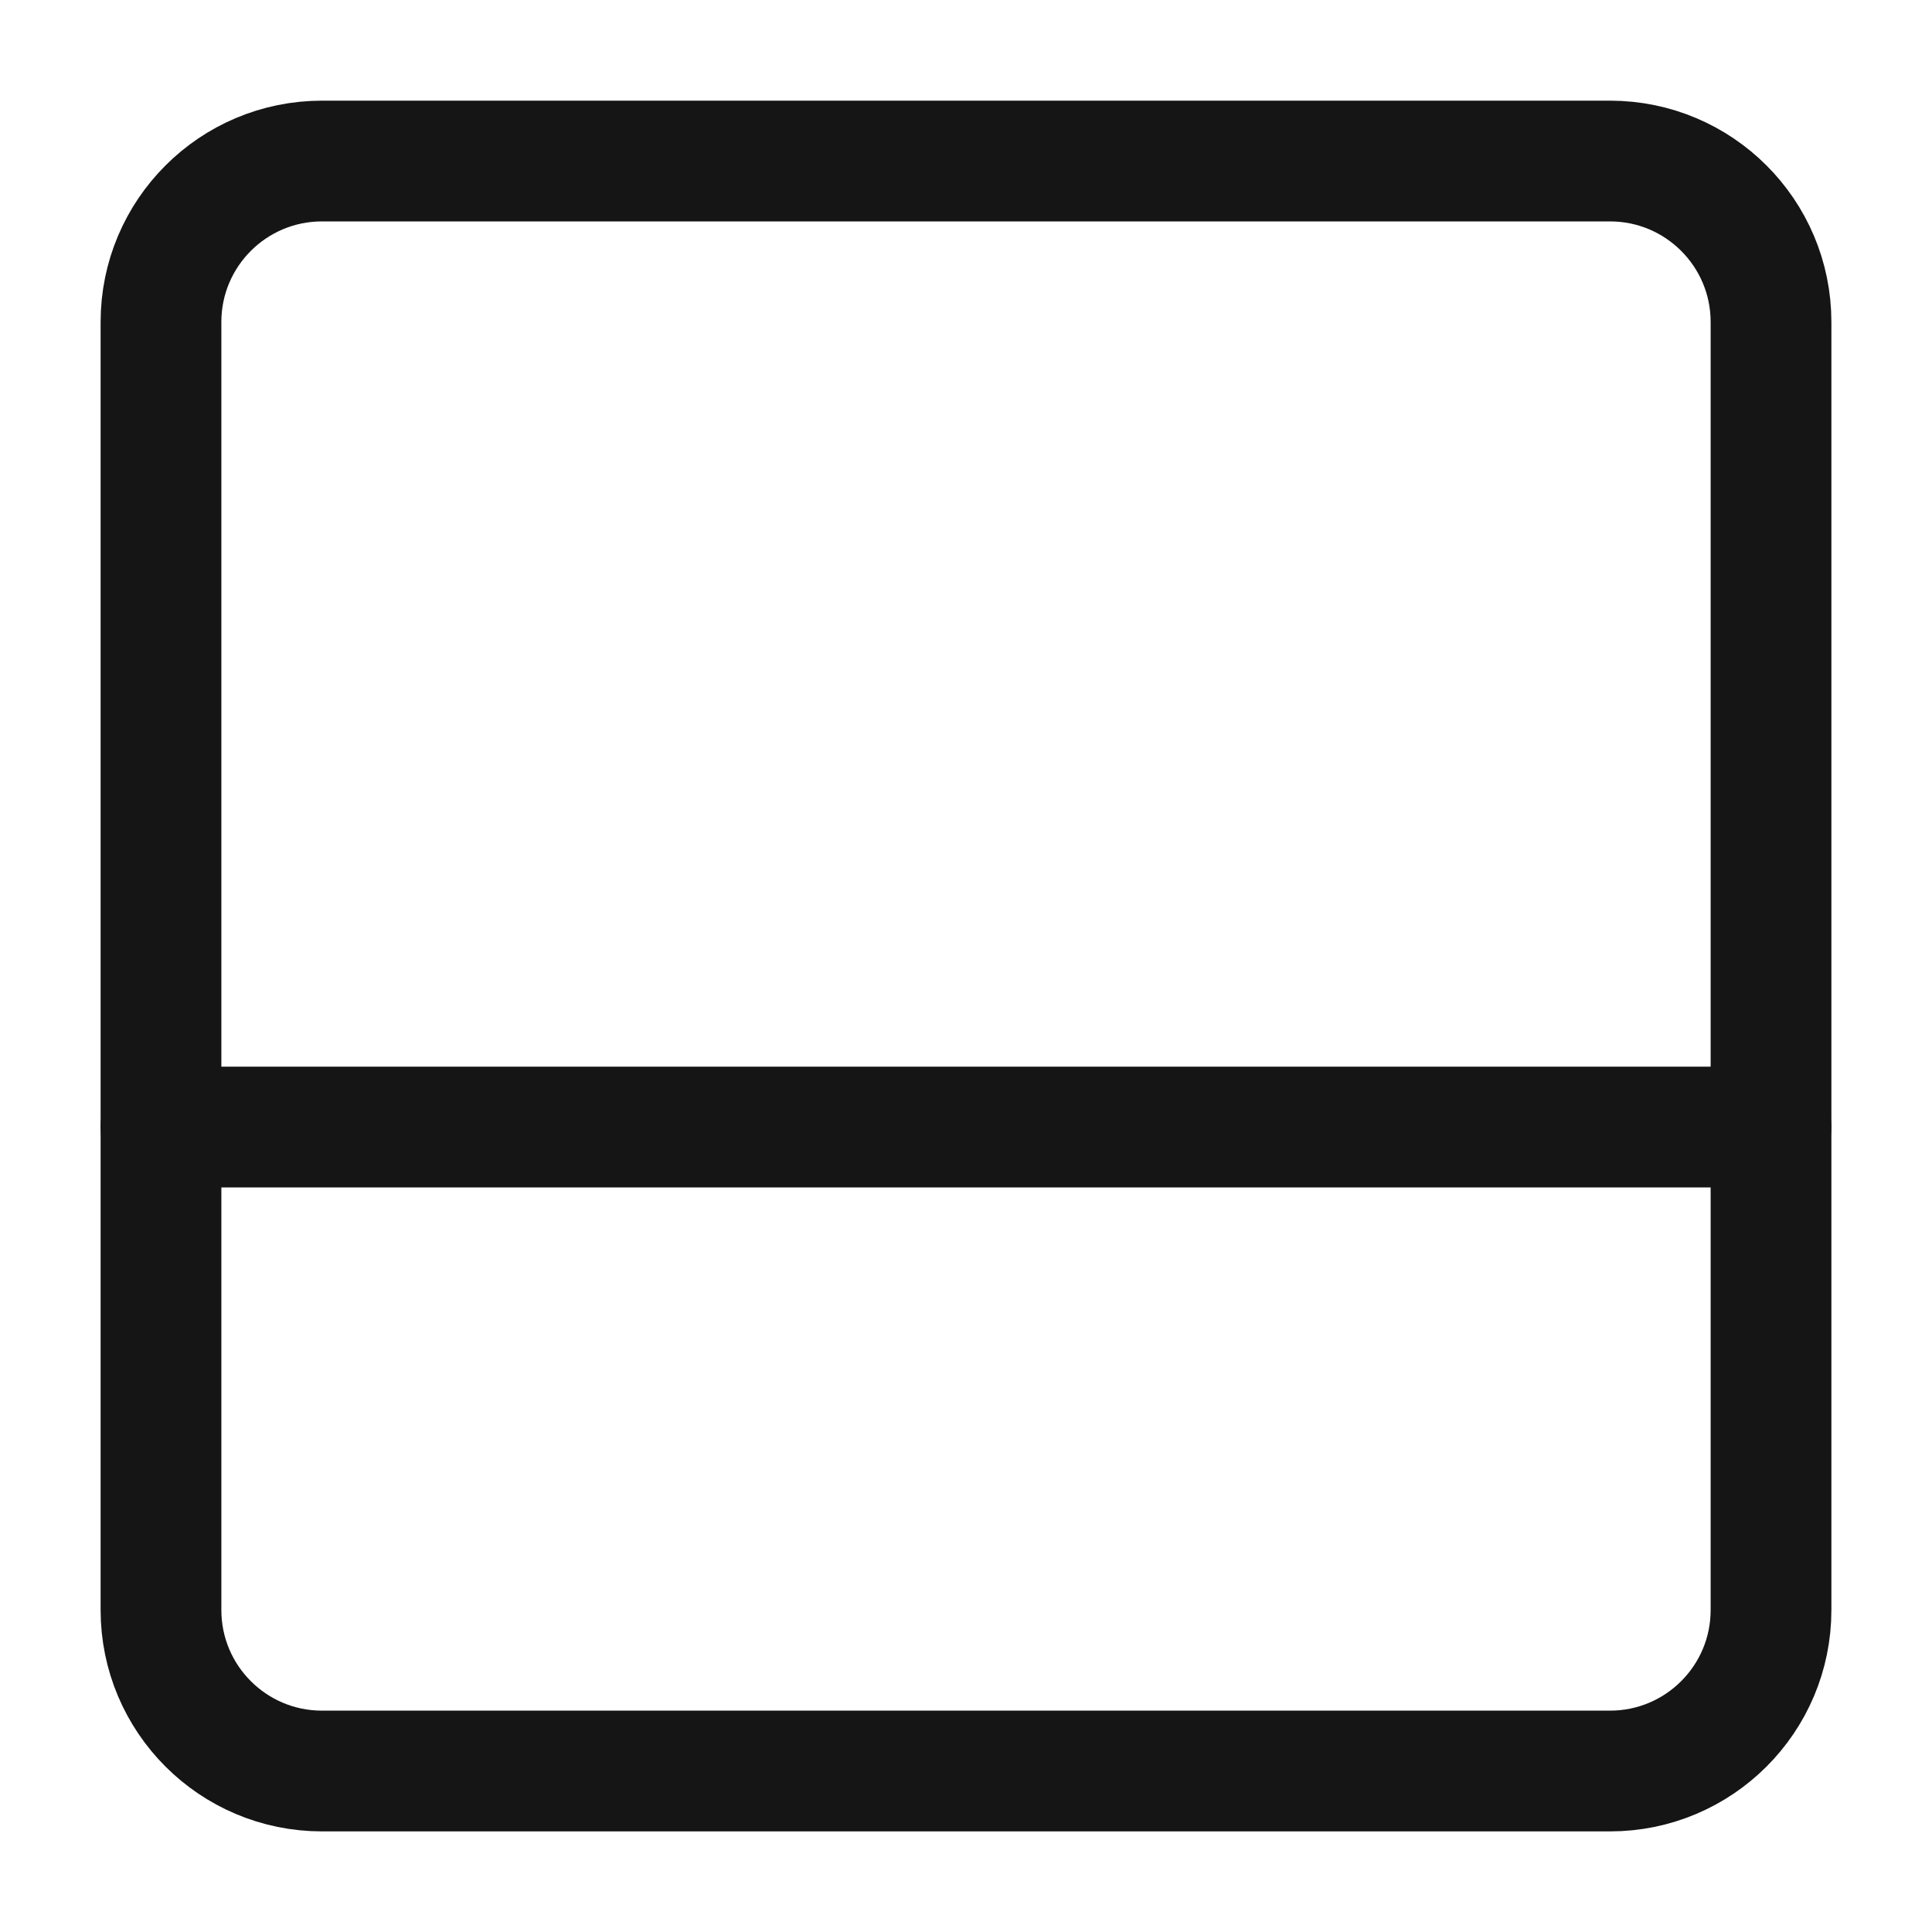 <svg width="40" height="40" viewBox="0 0 40 40" fill="none" xmlns="http://www.w3.org/2000/svg">
<path d="M6.667 36.667L33.333 36.667C35.174 36.667 36.667 35.175 36.667 33.334L36.667 6.667C36.667 4.826 35.174 3.334 33.333 3.334L6.667 3.334C4.826 3.334 3.333 4.826 3.333 6.667L3.333 33.334C3.333 35.175 4.826 36.667 6.667 36.667Z" stroke="#151515" stroke-width="2.5" stroke-linecap="round" stroke-linejoin="round"/>
<path d="M36.667 23.334H3.333" stroke="#151515" stroke-width="2.5" stroke-linecap="round" stroke-linejoin="round"/>
</svg>
